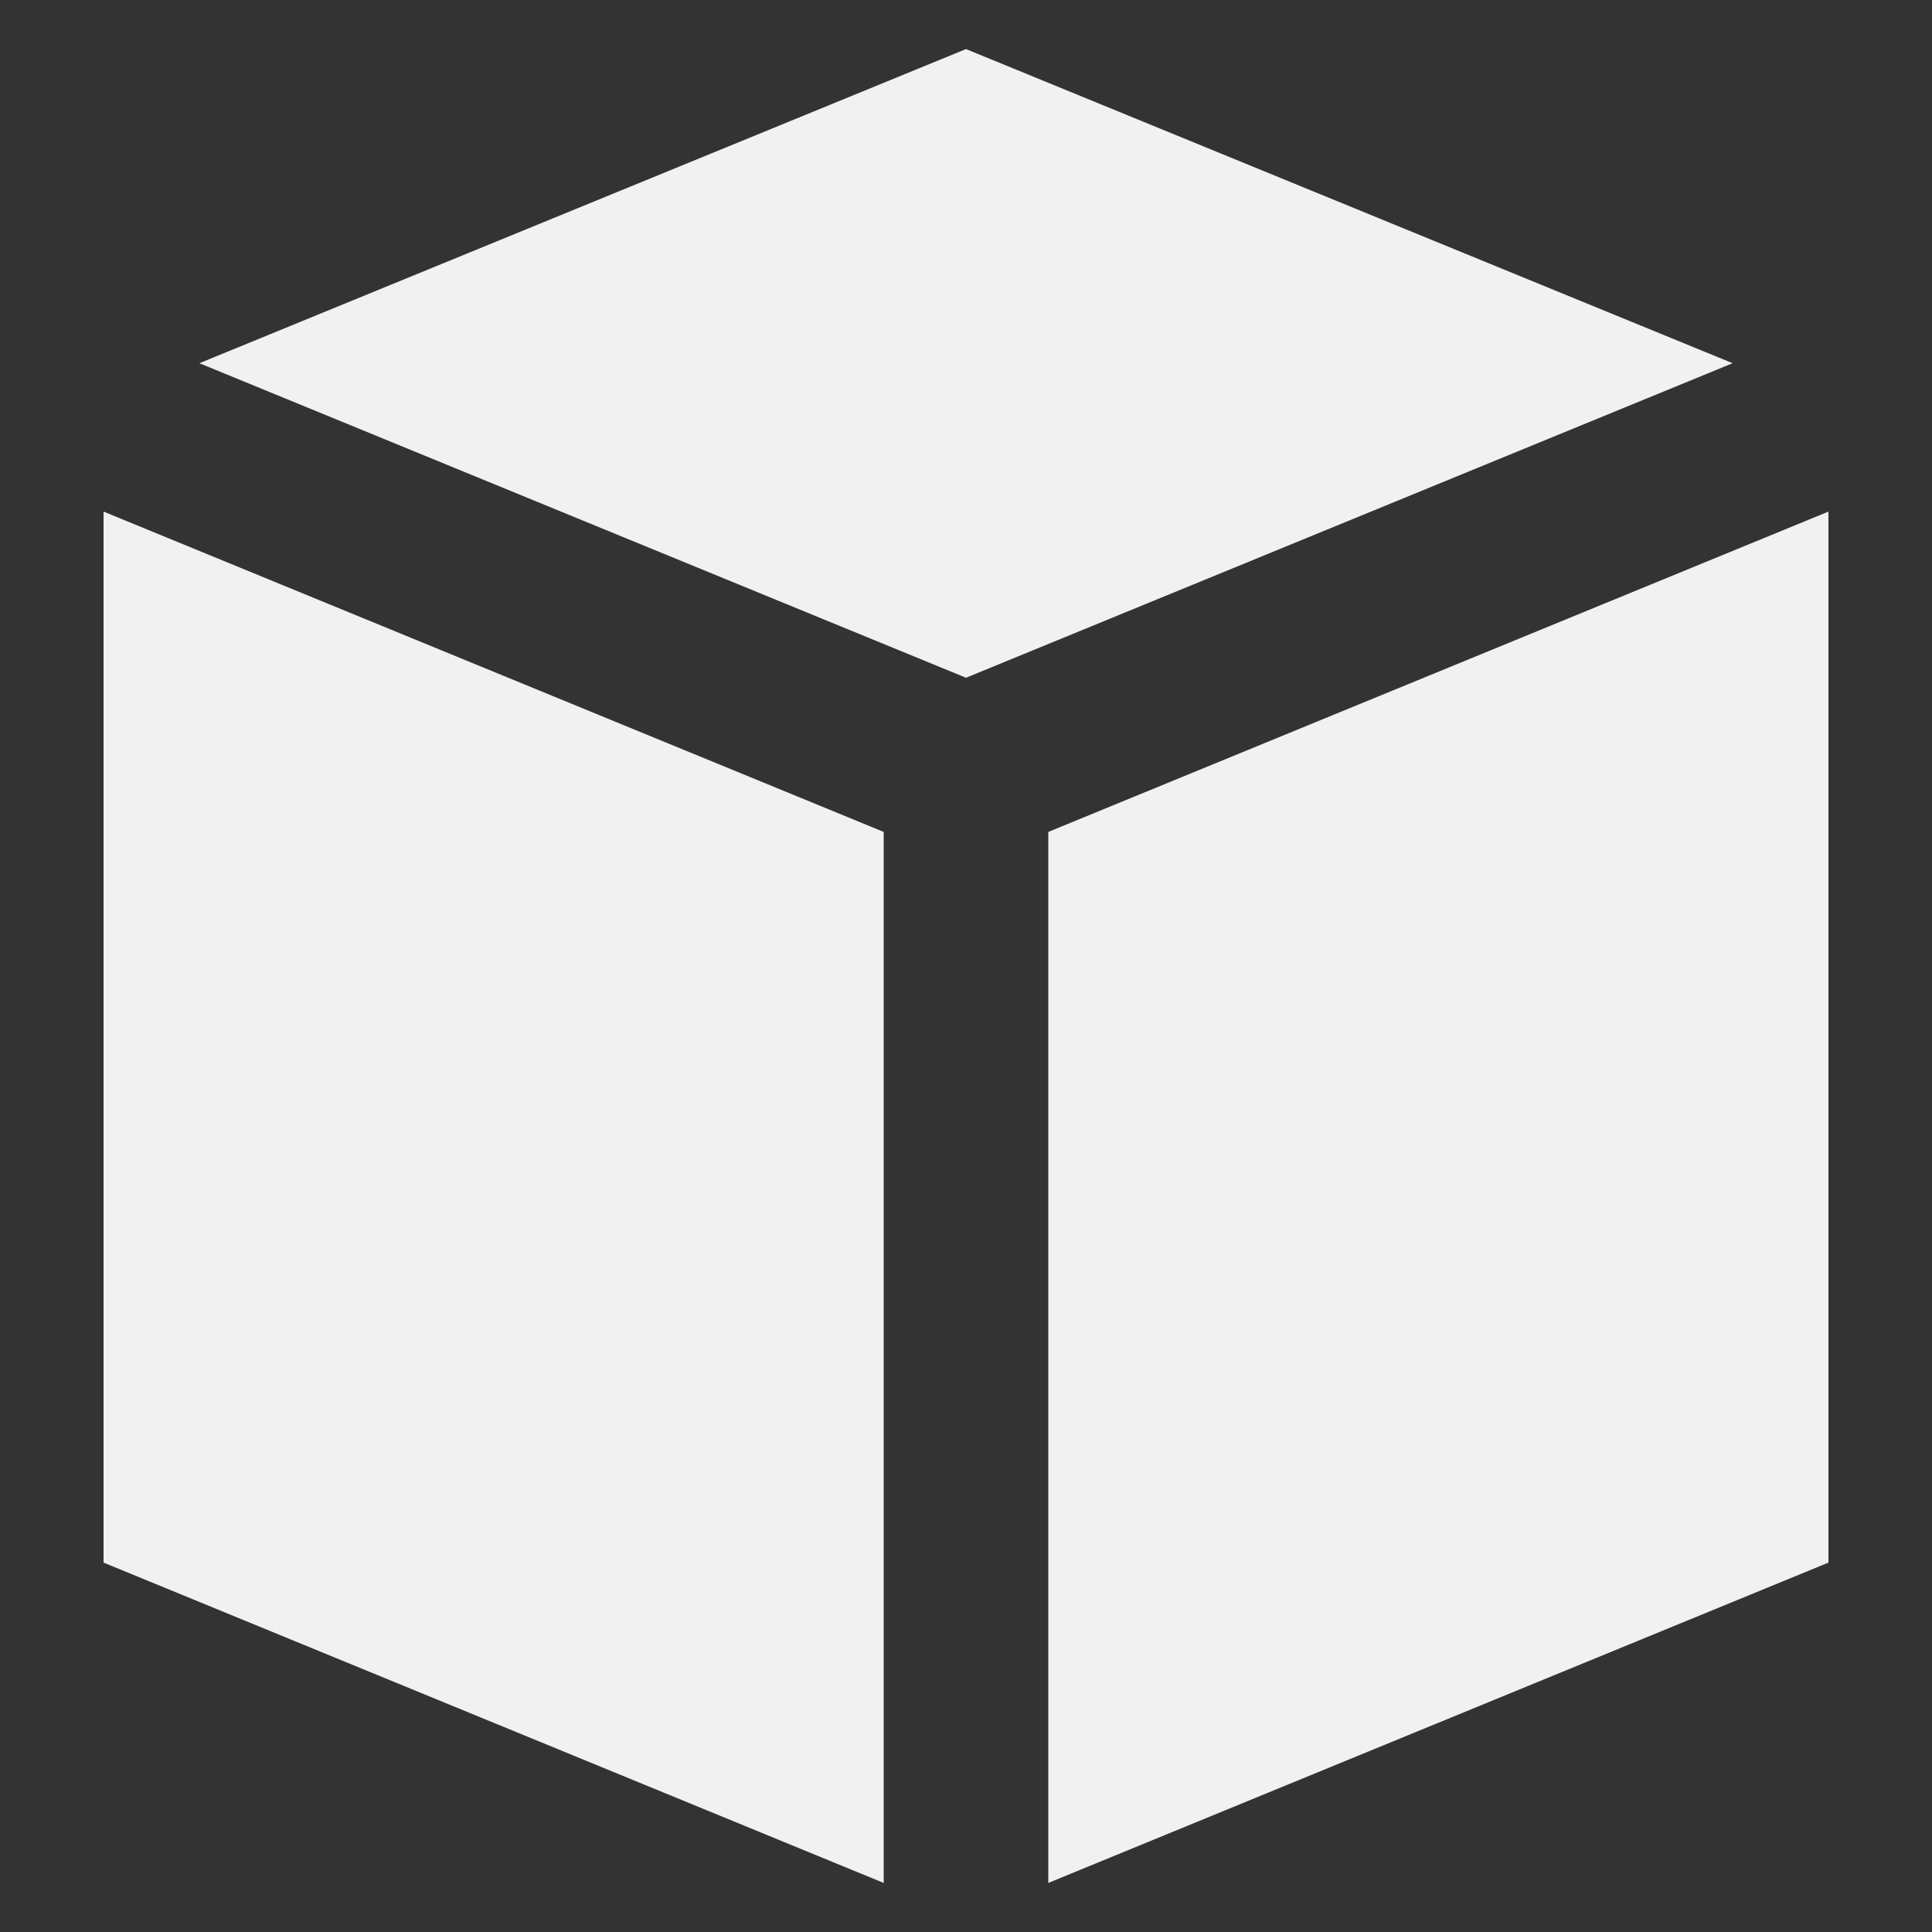 <svg viewBox="0 0 50 50" xmlns="http://www.w3.org/2000/svg"><rect x="0" y="0" width="50" height="50" fill="#333333" stroke="none"/><path d="m47.32 13.24-20.19 8.29v27.2l20.19-8.29zm-44.64 0v27.2l20.19 8.29v-27.2zm22.32-11.97-19.84 8.13 19.84 8.14 19.84-8.14z" fill="#f1f1f1"/></svg>